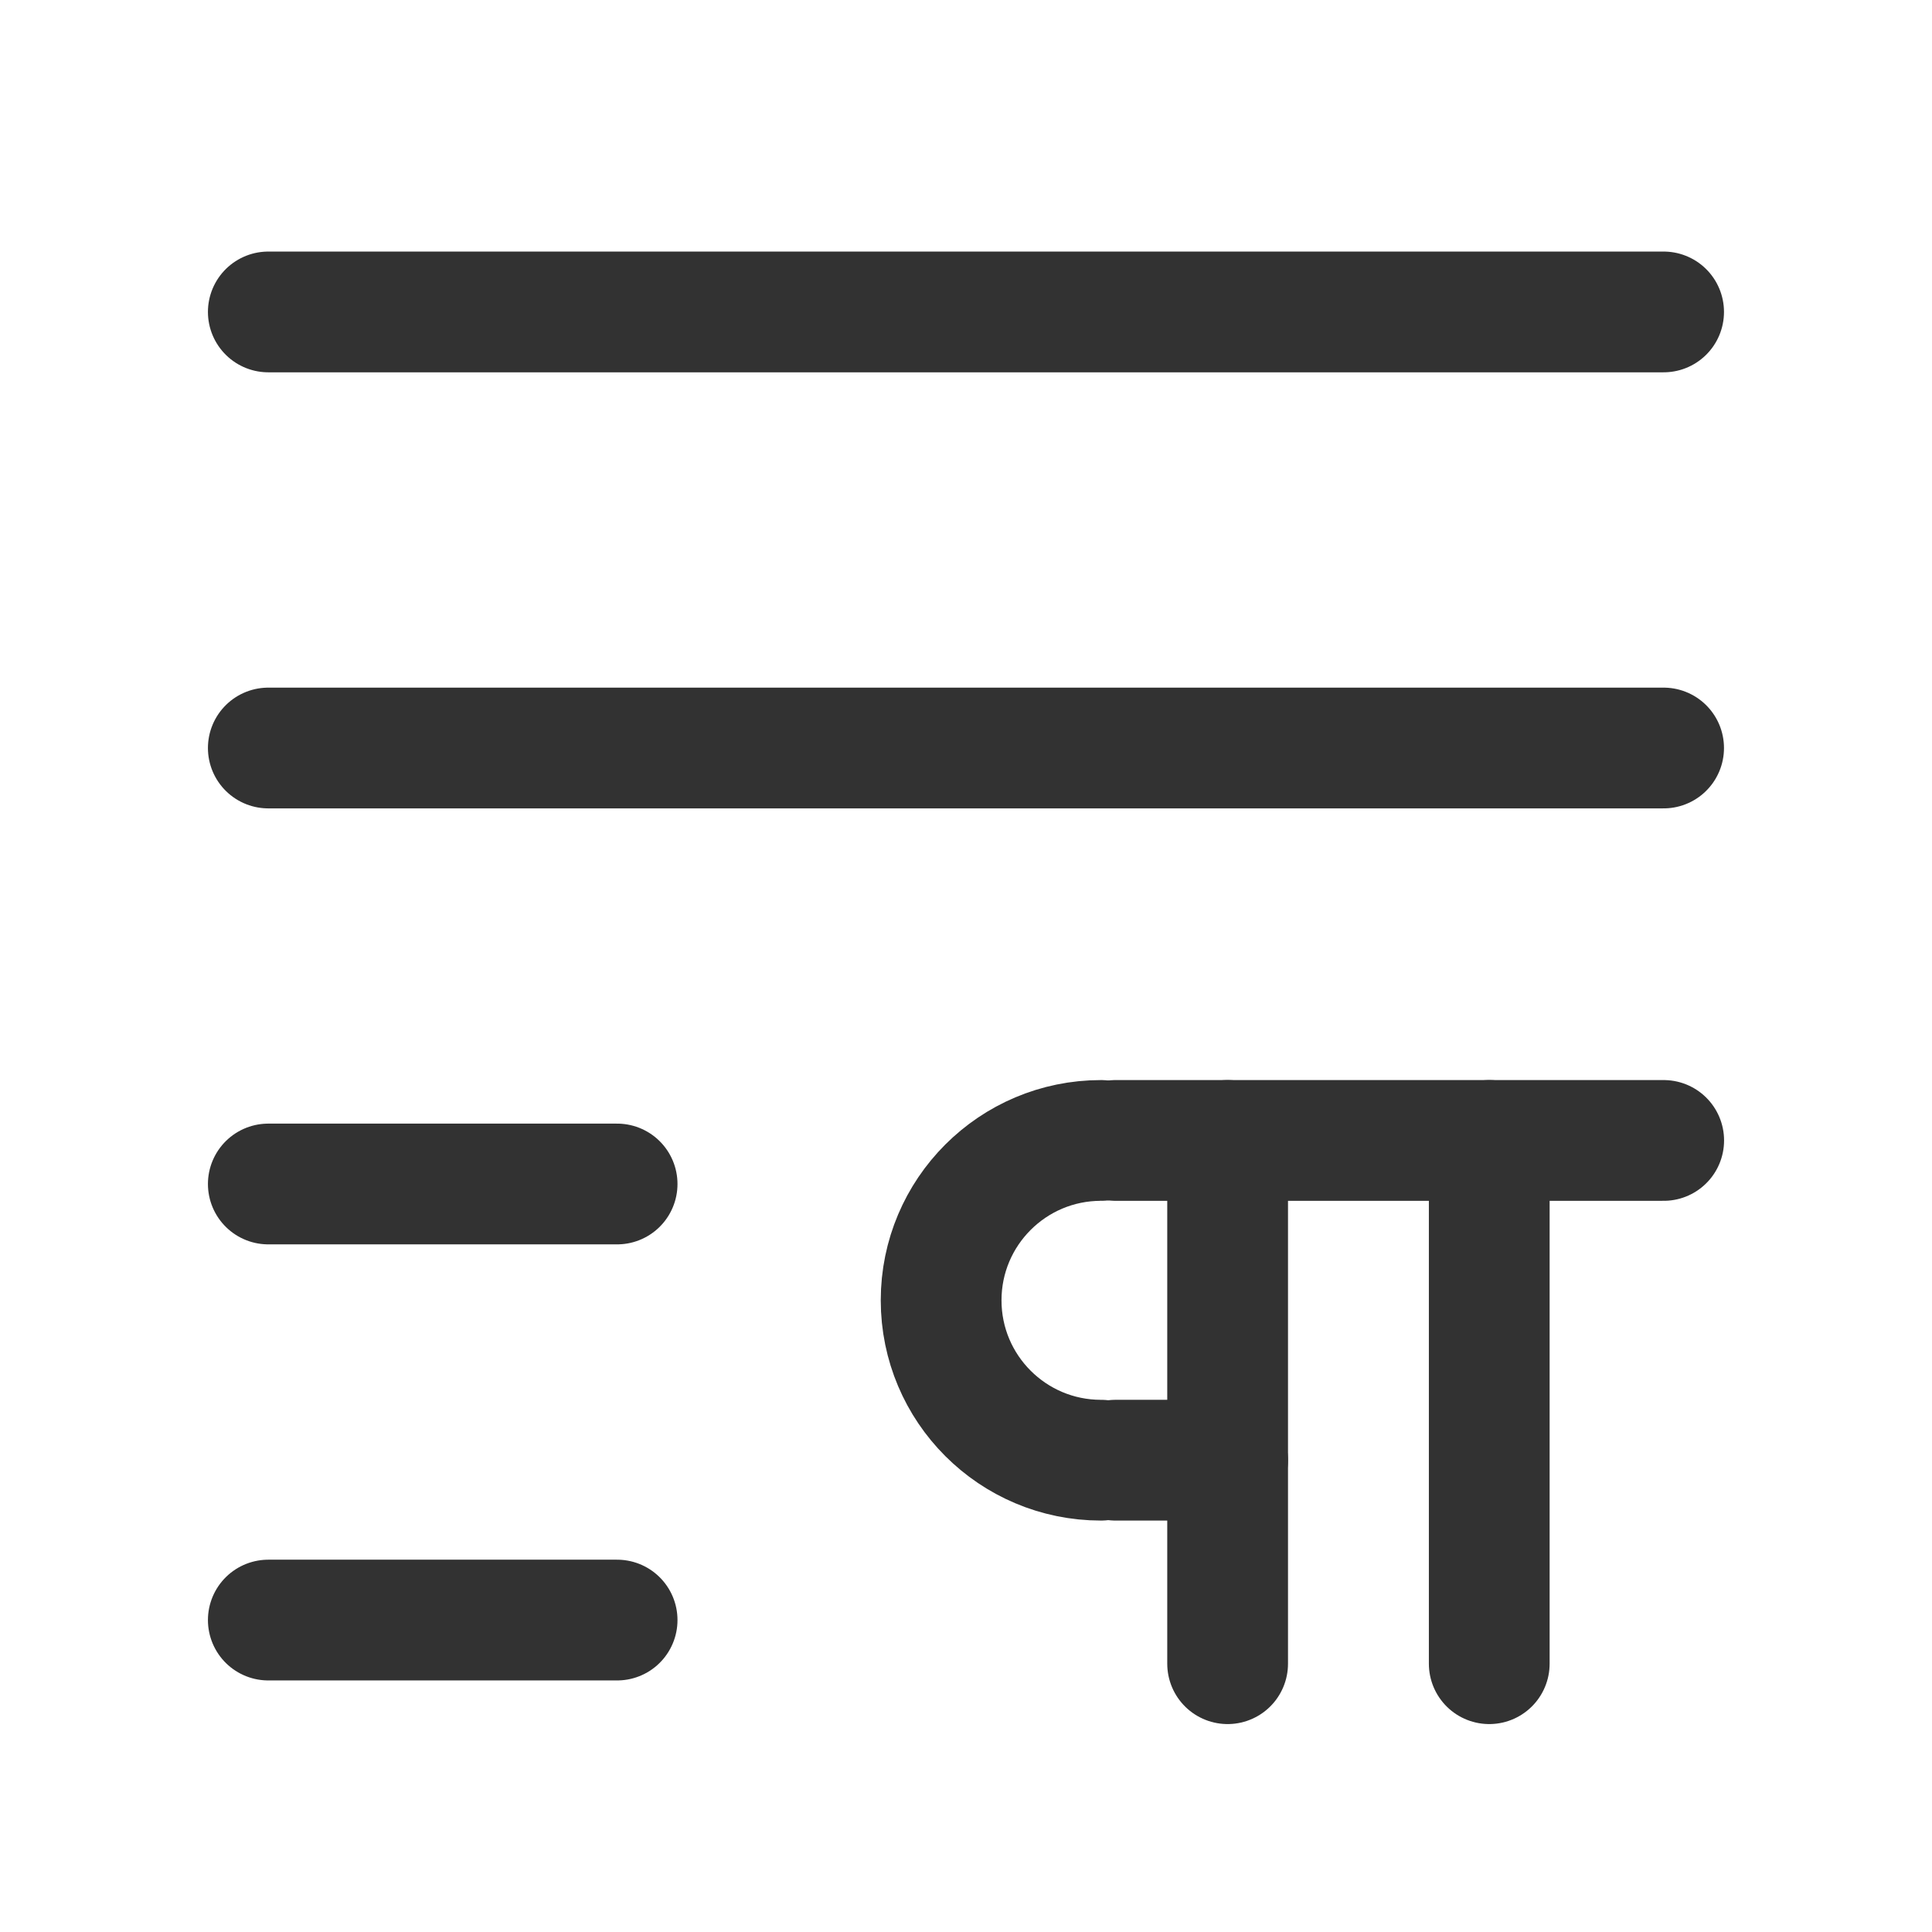 <?xml version="1.0" encoding="UTF-8"?><svg version="1.1" viewBox="0 0 24 24" xmlns="http://www.w3.org/2000/svg" xmlns:xlink="http://www.w3.org/1999/xlink"><g fill="none"><path d="M0 0h24v24h-24v-24Z"></path><path stroke="#323232" stroke-linecap="round" stroke-linejoin="round" stroke-width="1.5" d="M3.333 3.875h17.333"></path><path stroke="#323232" stroke-linecap="round" stroke-linejoin="round" stroke-width="1.5" d="M3.333 9.292h17.333"></path><path stroke="#323232" stroke-linecap="round" stroke-linejoin="round" stroke-width="1.5" d="M3.333 14.708h4.333"></path><path stroke="#323232" stroke-linecap="round" stroke-linejoin="round" stroke-width="1.5" d="M3.333 20.125h4.333"></path><path stroke="#323232" stroke-linecap="round" stroke-linejoin="round" stroke-width="1.5" d="M18.5 14.167v6.5"></path><path stroke="#323232" stroke-linecap="round" stroke-linejoin="round" stroke-width="1.5" d="M13.857 14.167h6.81"></path><path stroke="#323232" stroke-linecap="round" stroke-linejoin="round" stroke-width="1.5" d="M15.25 18.139h-1.393"></path><path stroke="#323232" stroke-linecap="round" stroke-linejoin="round" stroke-width="1.5" d="M13.677 18.139c-1.097 0-1.986-.889-1.986-1.986 0-1.097.889-1.986 1.986-1.986"></path><path stroke="#323232" stroke-linecap="round" stroke-linejoin="round" stroke-width="1.5" d="M15.25 14.167v6.5"></path></g></svg>